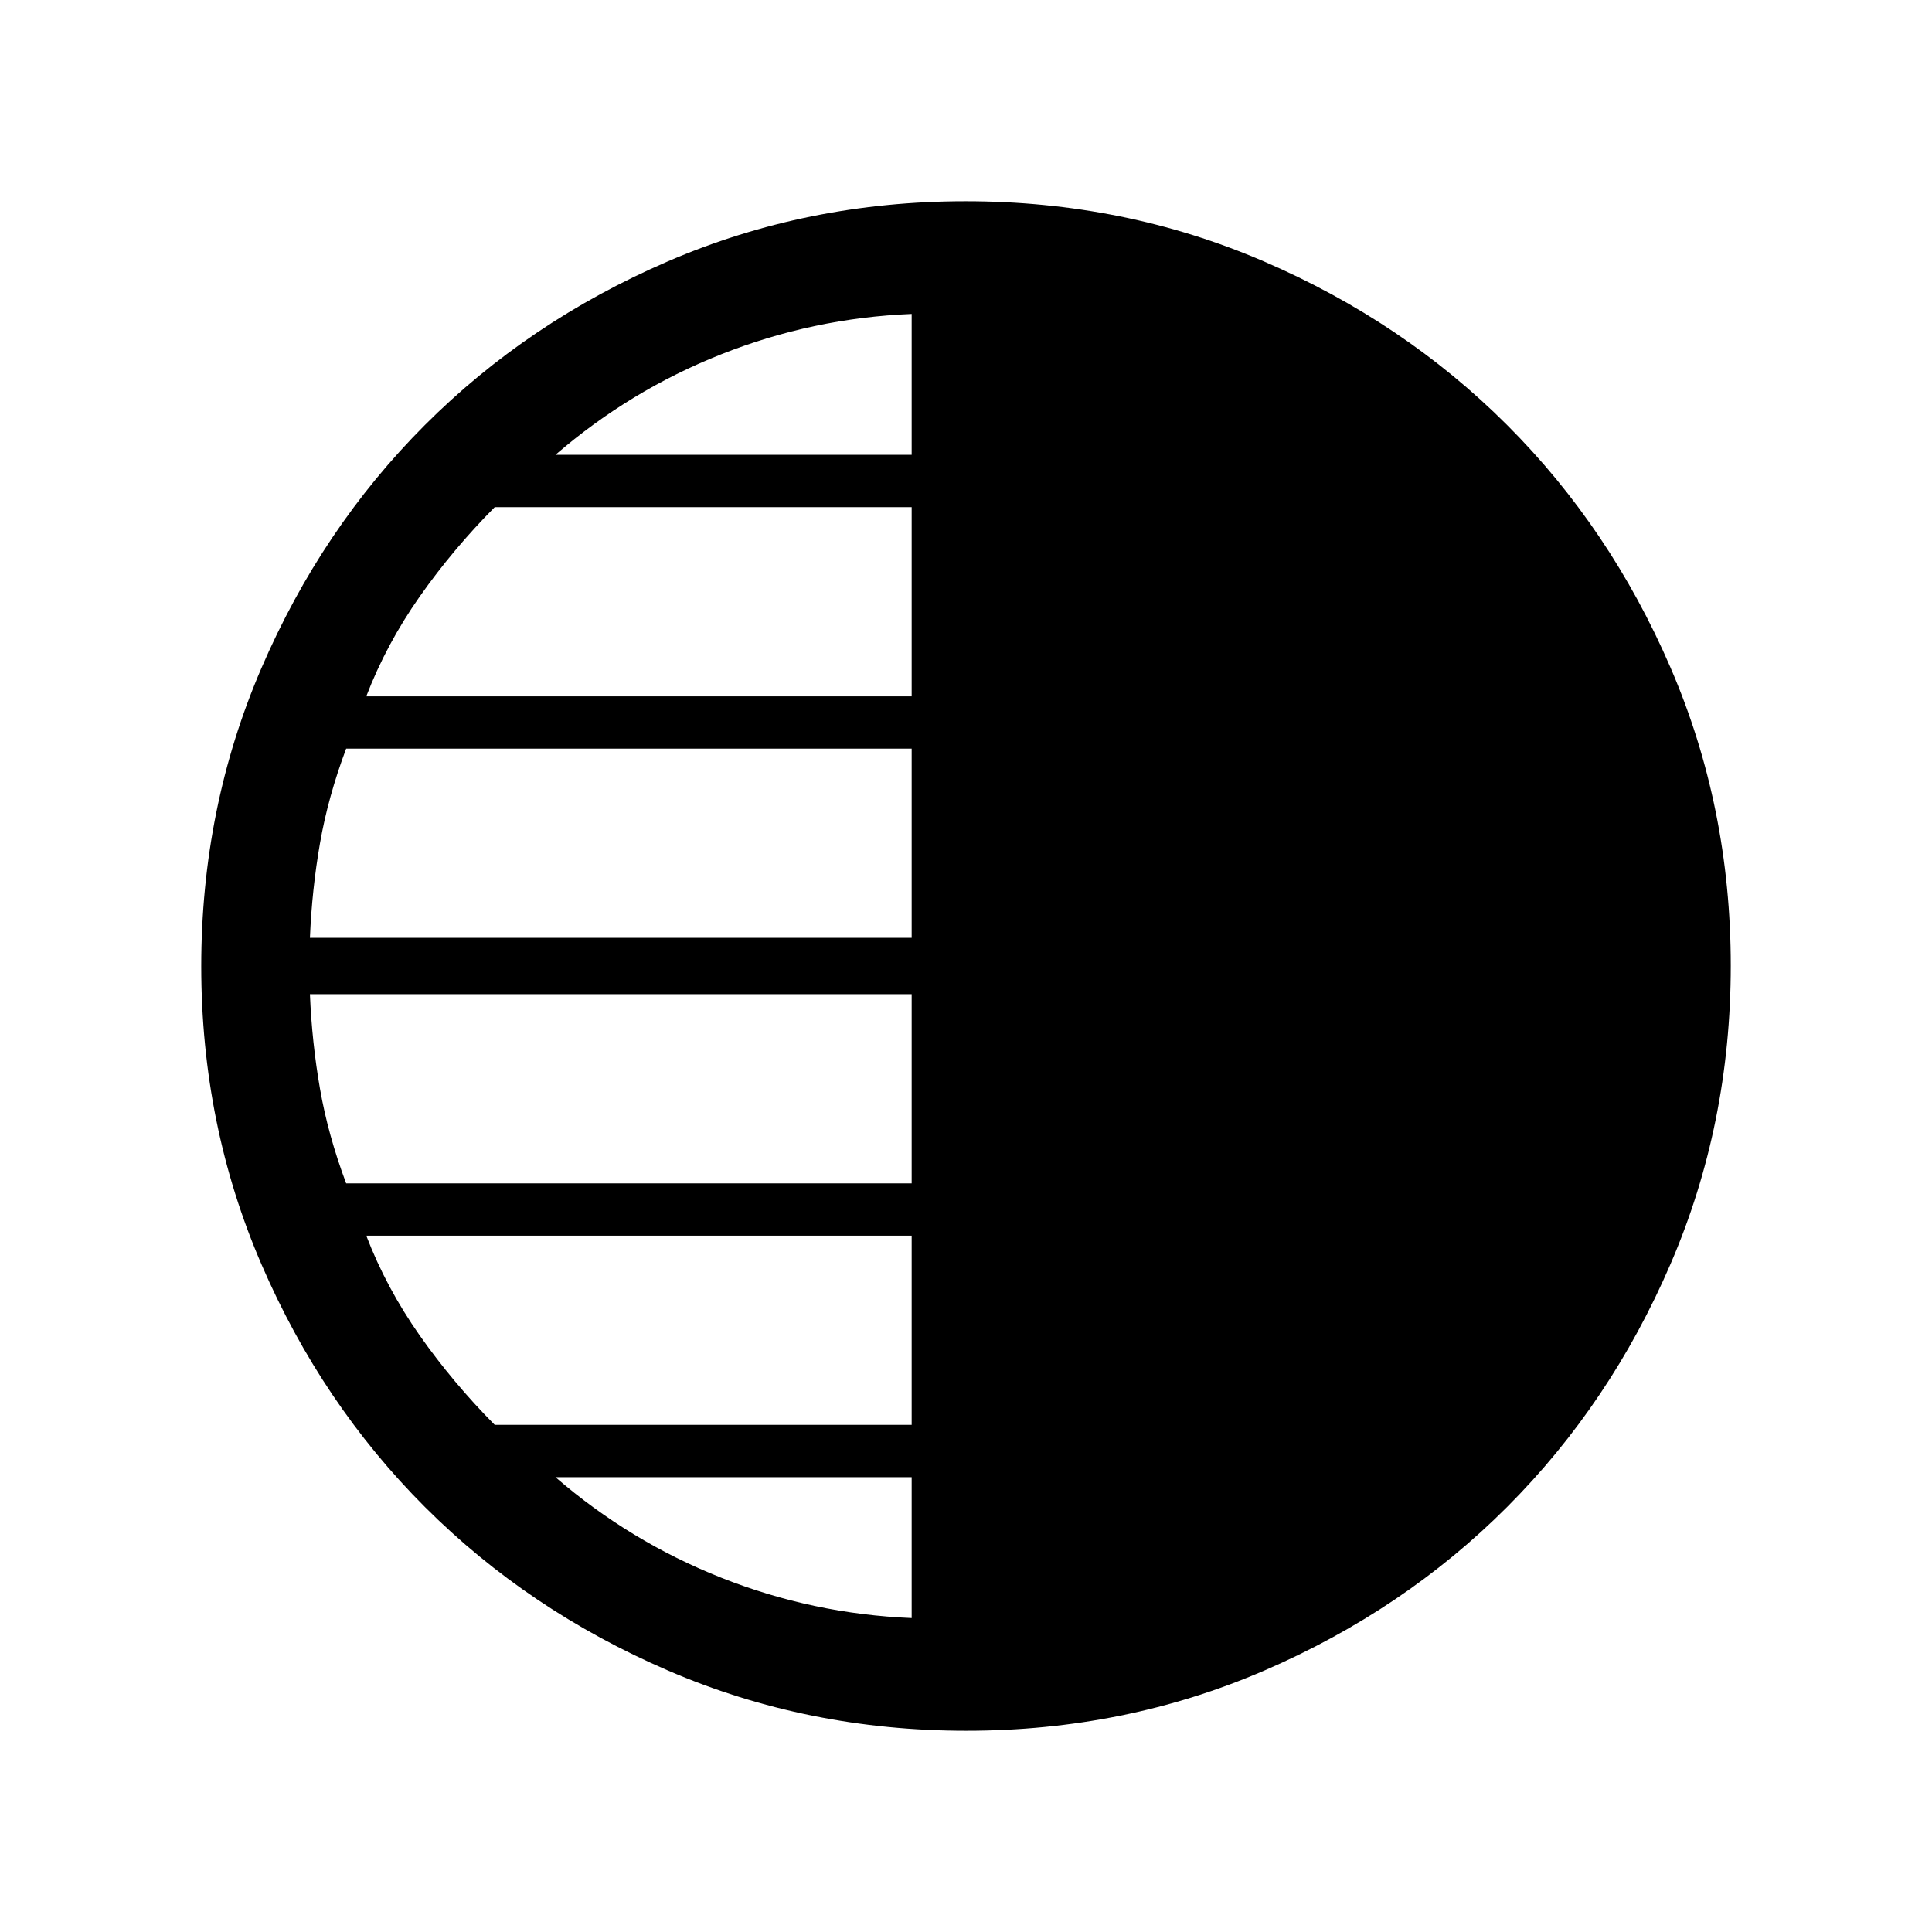 <svg xmlns="http://www.w3.org/2000/svg" height="24" viewBox="0 -960 960 960" width="24"><path d="M480.17-100q-78.81 0-148.21-29.91T211.23-211.1q-51.34-51.28-81.28-120.59Q100-401.01 100-479.83q0-78.81 29.91-148.21t81.19-120.73q51.28-51.34 120.59-81.28Q401.01-860 479.83-860q78.81 0 148.21 29.91t120.73 81.19q51.34 51.28 81.28 120.59Q860-558.99 860-480.17q0 78.81-29.91 148.21T748.9-211.23q-51.28 51.34-120.59 81.28Q558.99-100 480.17-100ZM453-734v-70q-49 2-94.5 20T276-734h177Zm0 120v-94H245.82Q225-687 208.5-663.5T182-614h271Zm0 120v-94H172q-9 24-13 47t-5 47h299Zm0 122v-94H154q1 24 5 47t13 47h281Zm0 120v-94H182q10 26 26.5 49.5t37.32 44.5H453Zm0 96v-70H276q37 32 82.5 50t94.5 20Z"/></svg>